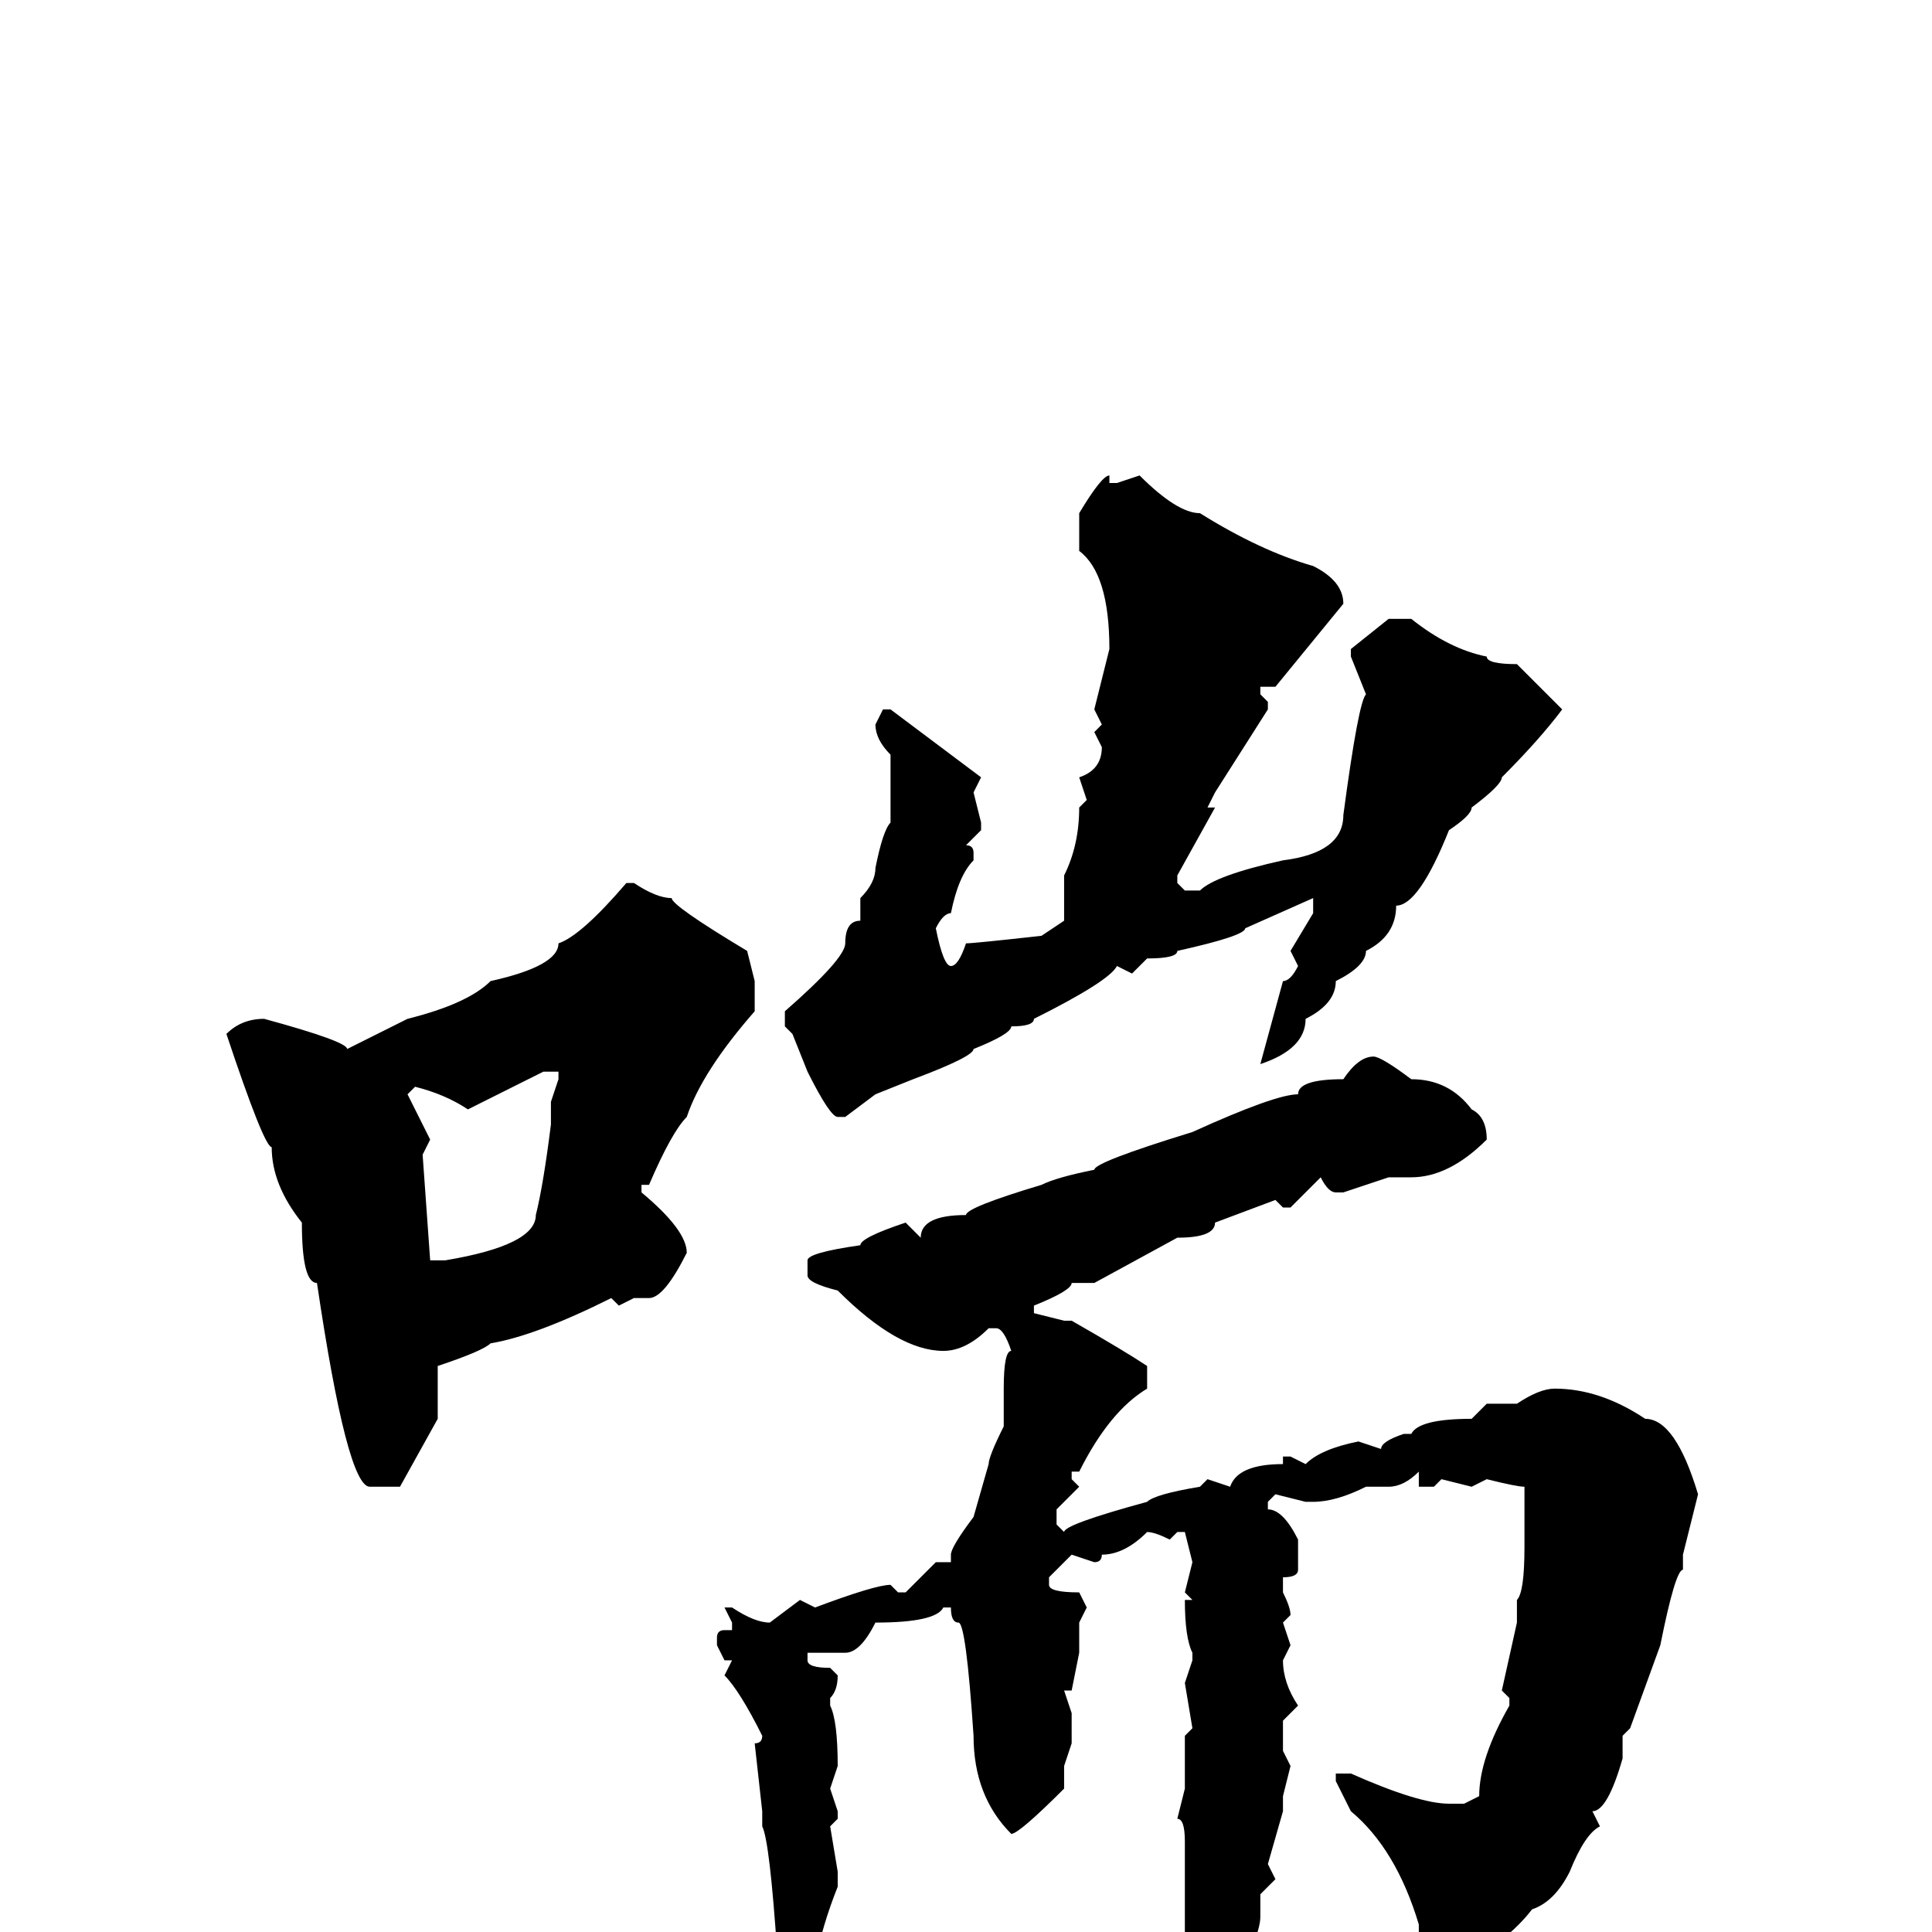<svg xmlns="http://www.w3.org/2000/svg" viewBox="0 -256 256 256">
	<path fill="#000000" d="M147 -193V-192H148L151 -193Q156 -188 159 -188Q167 -183 174 -181Q178 -179 178 -176L169 -165H167V-164L168 -163V-162L161 -151L160 -149H161L156 -140V-139L157 -138H159Q161 -140 170 -142Q178 -143 178 -148Q180 -163 181 -164L179 -169V-170L184 -174H187Q192 -170 197 -169Q197 -168 201 -168L207 -162Q204 -158 199 -153Q199 -152 195 -149Q195 -148 192 -146Q188 -136 185 -136Q185 -132 181 -130Q181 -128 177 -126Q177 -123 173 -121Q173 -117 167 -115L170 -126Q171 -126 172 -128L171 -130L174 -135V-137L165 -133Q165 -132 156 -130Q156 -129 152 -129L150 -127L148 -128Q147 -126 137 -121Q137 -120 134 -120Q134 -119 129 -117Q129 -116 121 -113L116 -111L112 -108H111Q110 -108 107 -114L105 -119L104 -120V-122Q112 -129 112 -131Q112 -134 114 -134V-137Q116 -139 116 -141H117H116Q117 -146 118 -147V-156Q116 -158 116 -160L117 -162H118L130 -153L129 -151L130 -147V-146L128 -144Q129 -144 129 -143V-142Q127 -140 126 -135Q125 -135 124 -133Q125 -128 126 -128Q127 -128 128 -131Q129 -131 138 -132L141 -134V-135V-136V-139V-140Q143 -144 143 -149L144 -150L143 -153Q146 -154 146 -157L145 -159L146 -160L145 -162L147 -170Q147 -180 143 -183V-188Q146 -193 147 -193ZM84 -139Q87 -137 89 -137Q89 -136 99 -130L100 -126V-122Q93 -114 91 -108Q89 -106 86 -99H85V-98Q91 -93 91 -90Q88 -84 86 -84H84L82 -83L81 -84Q71 -79 65 -78Q64 -77 58 -75V-68L53 -59H49Q46 -59 42 -86Q40 -86 40 -94Q36 -99 36 -104Q35 -104 30 -119Q32 -121 35 -121Q46 -118 46 -117L54 -121Q62 -123 65 -126Q74 -128 74 -131Q77 -132 83 -139H84ZM182 -116Q183 -116 187 -113Q192 -113 195 -109Q197 -108 197 -105Q192 -100 187 -100H184L178 -98H177Q176 -98 175 -100L171 -96H170L169 -97L161 -94Q161 -92 156 -92L145 -86H142Q142 -85 137 -83V-82L141 -81H142Q149 -77 152 -75V-72Q147 -69 143 -61H142V-60L143 -59L140 -56V-54L141 -53Q141 -54 152 -57Q153 -58 159 -59L160 -60L163 -59Q164 -62 170 -62V-63H171L173 -62Q175 -64 180 -65L183 -64Q183 -65 186 -66H187Q188 -68 195 -68L197 -70H201Q204 -72 206 -72Q212 -72 218 -68Q222 -68 225 -58L223 -50V-48Q222 -48 220 -38L216 -27L215 -26V-23Q213 -16 211 -16L212 -14Q210 -13 208 -8Q206 -4 203 -3Q200 1 192 6H189L188 5V-1Q185 -11 179 -16L177 -20V-21H179Q188 -17 192 -17H194L196 -18Q196 -23 200 -30V-31L199 -32L201 -41V-44Q202 -45 202 -51V-54V-59Q201 -59 197 -60L195 -59L191 -60L190 -59H188V-61Q186 -59 184 -59H181Q177 -57 174 -57H173L169 -58L168 -57V-56Q170 -56 172 -52V-48Q172 -47 170 -47V-45Q171 -43 171 -42L170 -41L171 -38L170 -36Q170 -33 172 -30L170 -28V-24L171 -22L170 -18V-16L168 -9L169 -7L167 -5V-2Q167 1 162 9Q160 17 156 17L155 15L157 9V5V3V1V0V-7V-12Q157 -15 156 -15L157 -19V-26L158 -27L157 -33L158 -36V-37Q157 -39 157 -44H158L157 -45L158 -49L157 -53H156L155 -52Q153 -53 152 -53Q149 -50 146 -50Q146 -49 145 -49L142 -50L139 -47V-46Q139 -45 143 -45L144 -43L143 -41V-37L142 -32H141L142 -29V-25L141 -22V-19Q135 -13 134 -13Q129 -18 129 -26Q128 -41 127 -41Q126 -41 126 -43H125Q124 -41 116 -41Q114 -37 112 -37H107V-36Q107 -35 110 -35L111 -34Q111 -32 110 -31V-30Q111 -28 111 -22L110 -19L111 -16V-15L110 -14L111 -8V-6Q109 -1 108 4L106 6H104Q103 6 102 4L103 3Q102 -12 101 -14V-16L100 -25Q101 -25 101 -26Q98 -32 96 -34L97 -36H96L95 -38V-39Q95 -40 96 -40H97V-41L96 -43H97Q100 -41 102 -41L106 -44L108 -43Q116 -46 118 -46L119 -45H120L124 -49H126V-50Q126 -51 129 -55L131 -62Q131 -63 133 -67V-72Q133 -77 134 -77Q133 -80 132 -80H131Q128 -77 125 -77Q119 -77 111 -85Q107 -86 107 -87V-89Q107 -90 114 -91Q114 -92 120 -94L122 -92Q122 -95 128 -95Q128 -96 138 -99Q140 -100 145 -101Q145 -102 158 -106Q169 -111 172 -111Q172 -113 178 -113Q180 -116 182 -116ZM62 -109Q59 -111 55 -112L54 -111L57 -105L56 -103L57 -89H59Q71 -91 71 -95Q72 -99 73 -107V-110L74 -113V-114H72Z"/>
</svg>